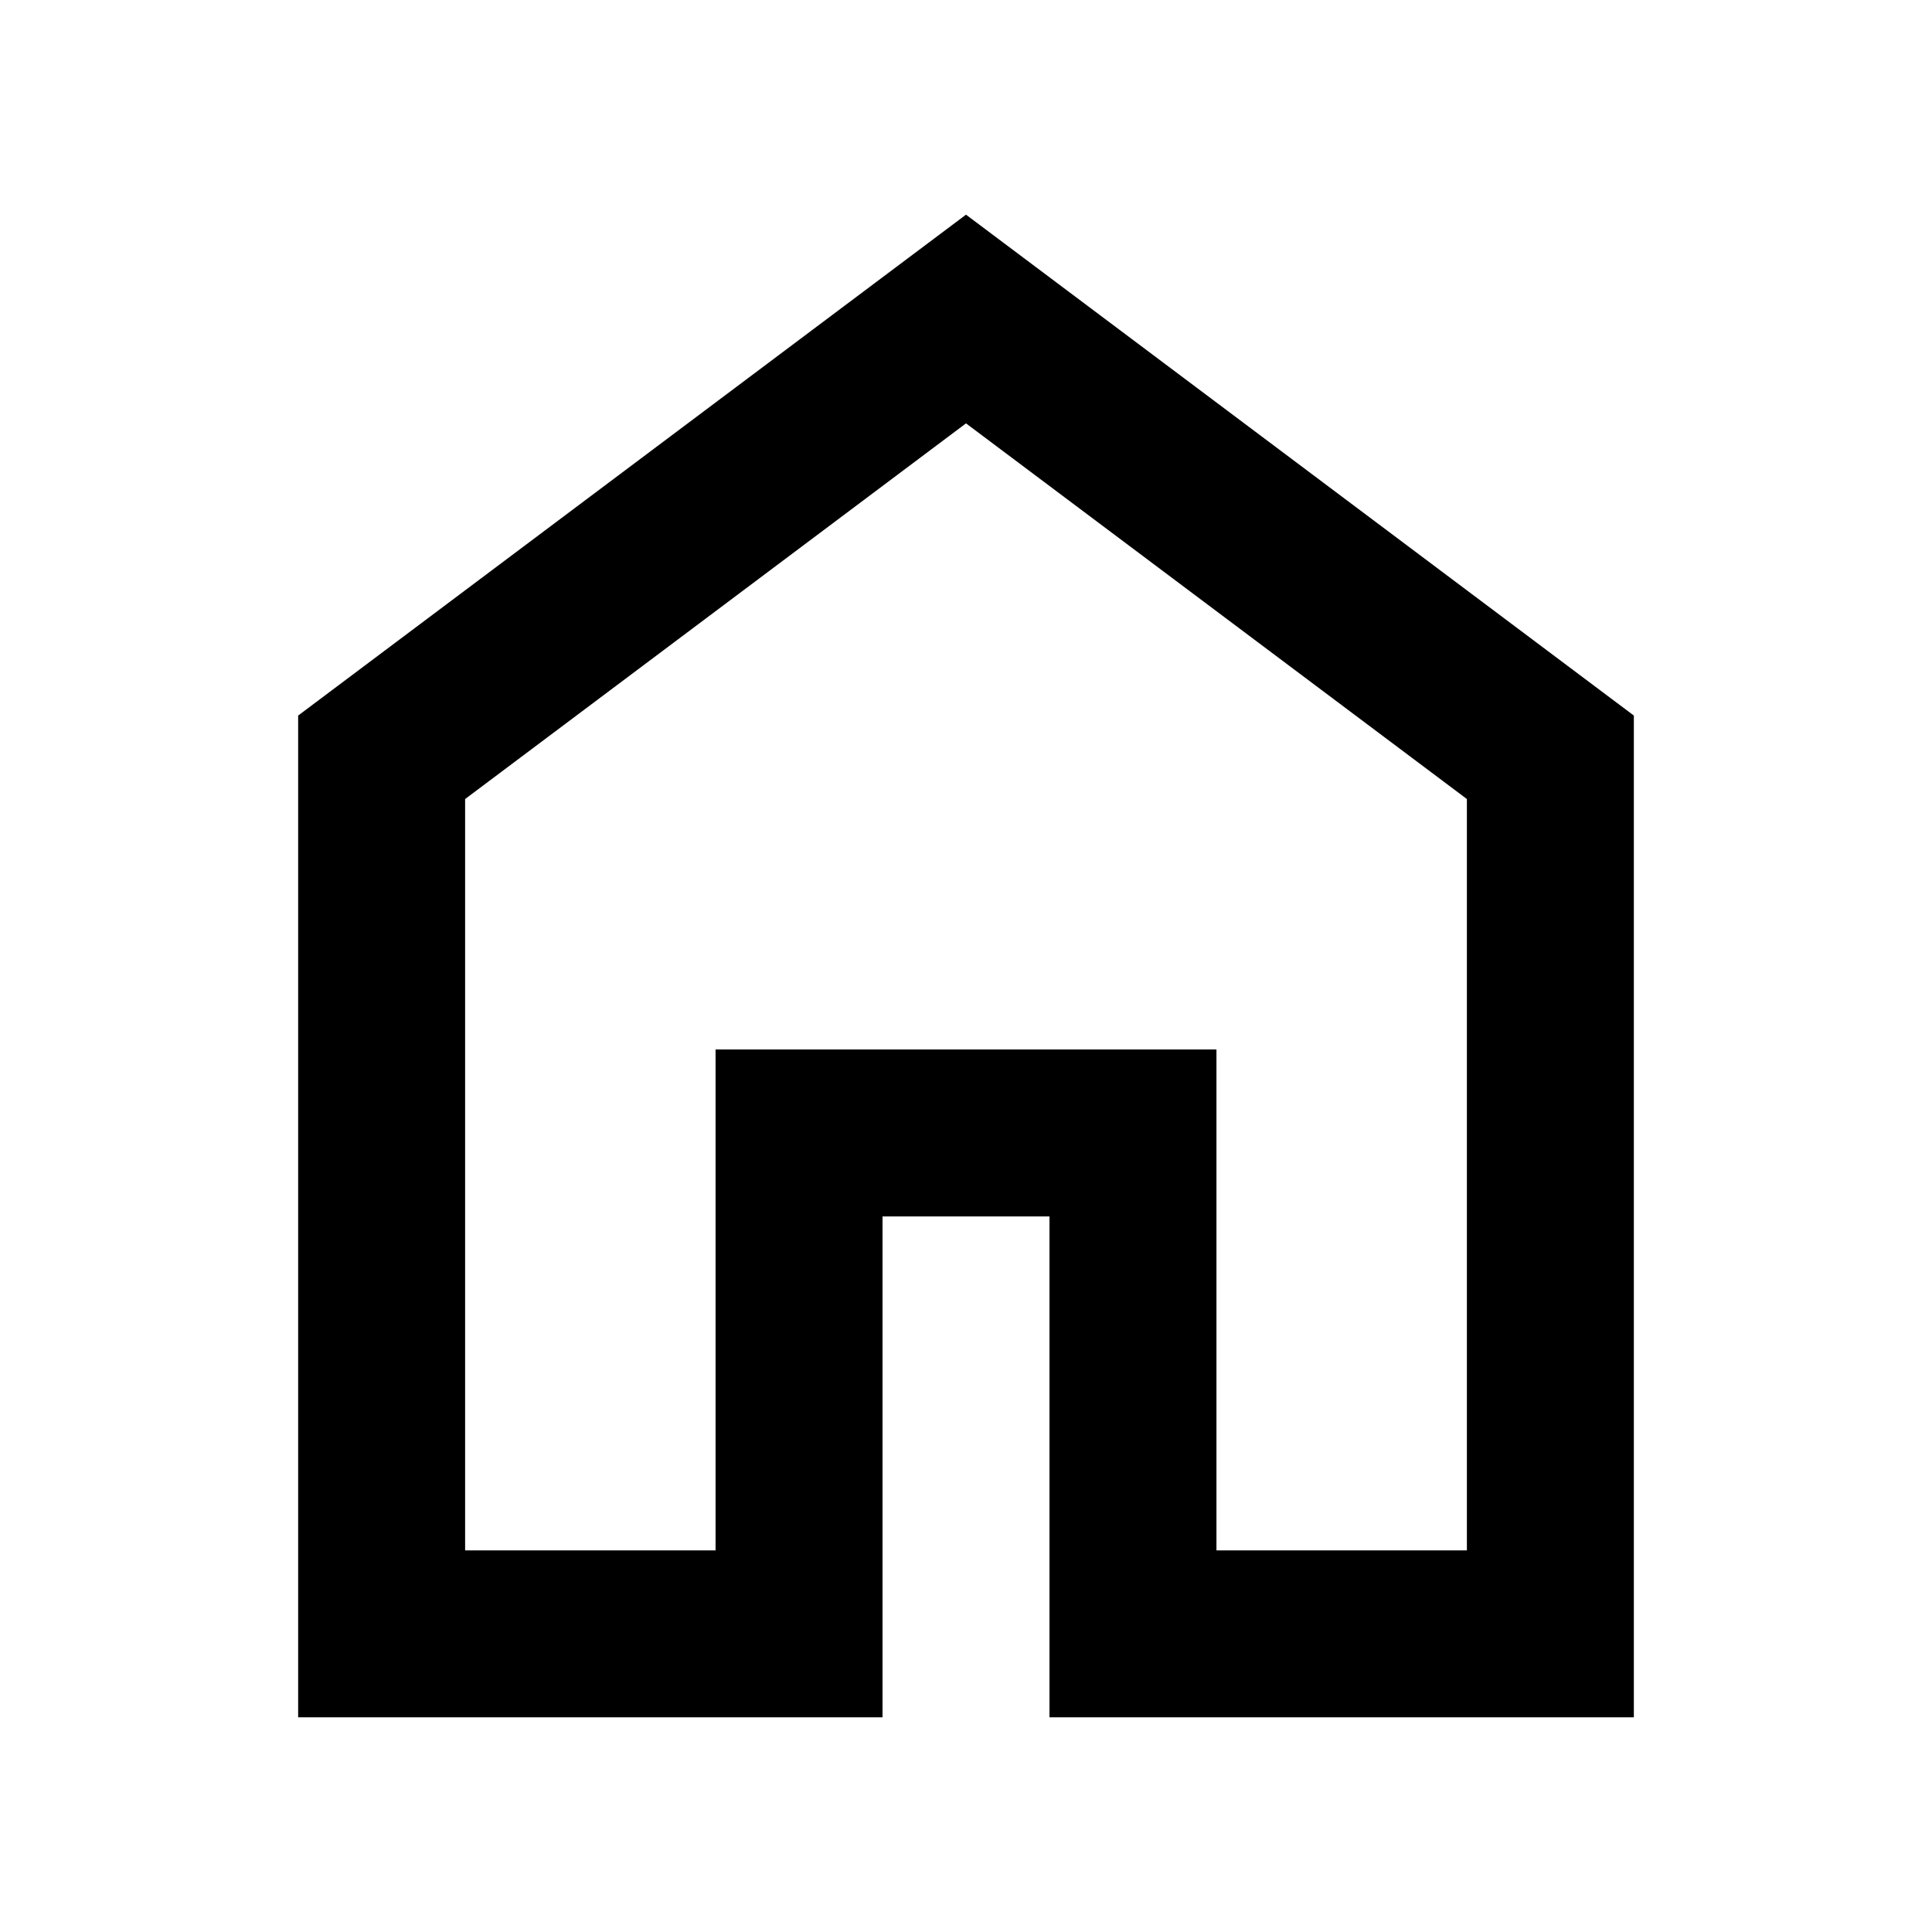 <?xml version="1.0" encoding="utf-8"?>
<svg viewBox="0 0 180 180" xmlns="http://www.w3.org/2000/svg">
  <title>Home Page</title>
  <path d="M 43.334 144.444 L 66.667 144.444 L 66.667 97.778 L 113.334 97.778 L 113.334 144.444 L 136.667 144.444 L 136.667 74.444 L 90 39.444 L 43.334 74.444 L 43.334 144.444 Z M 27.778 160 L 27.778 66.667 L 90 20 L 152.222 66.667 L 152.222 160 L 97.778 160 L 97.778 113.333 L 82.222 113.333 L 82.222 160 L 27.778 160 Z M 90 91.944 Z" fill="currentColor"/>
</svg>
